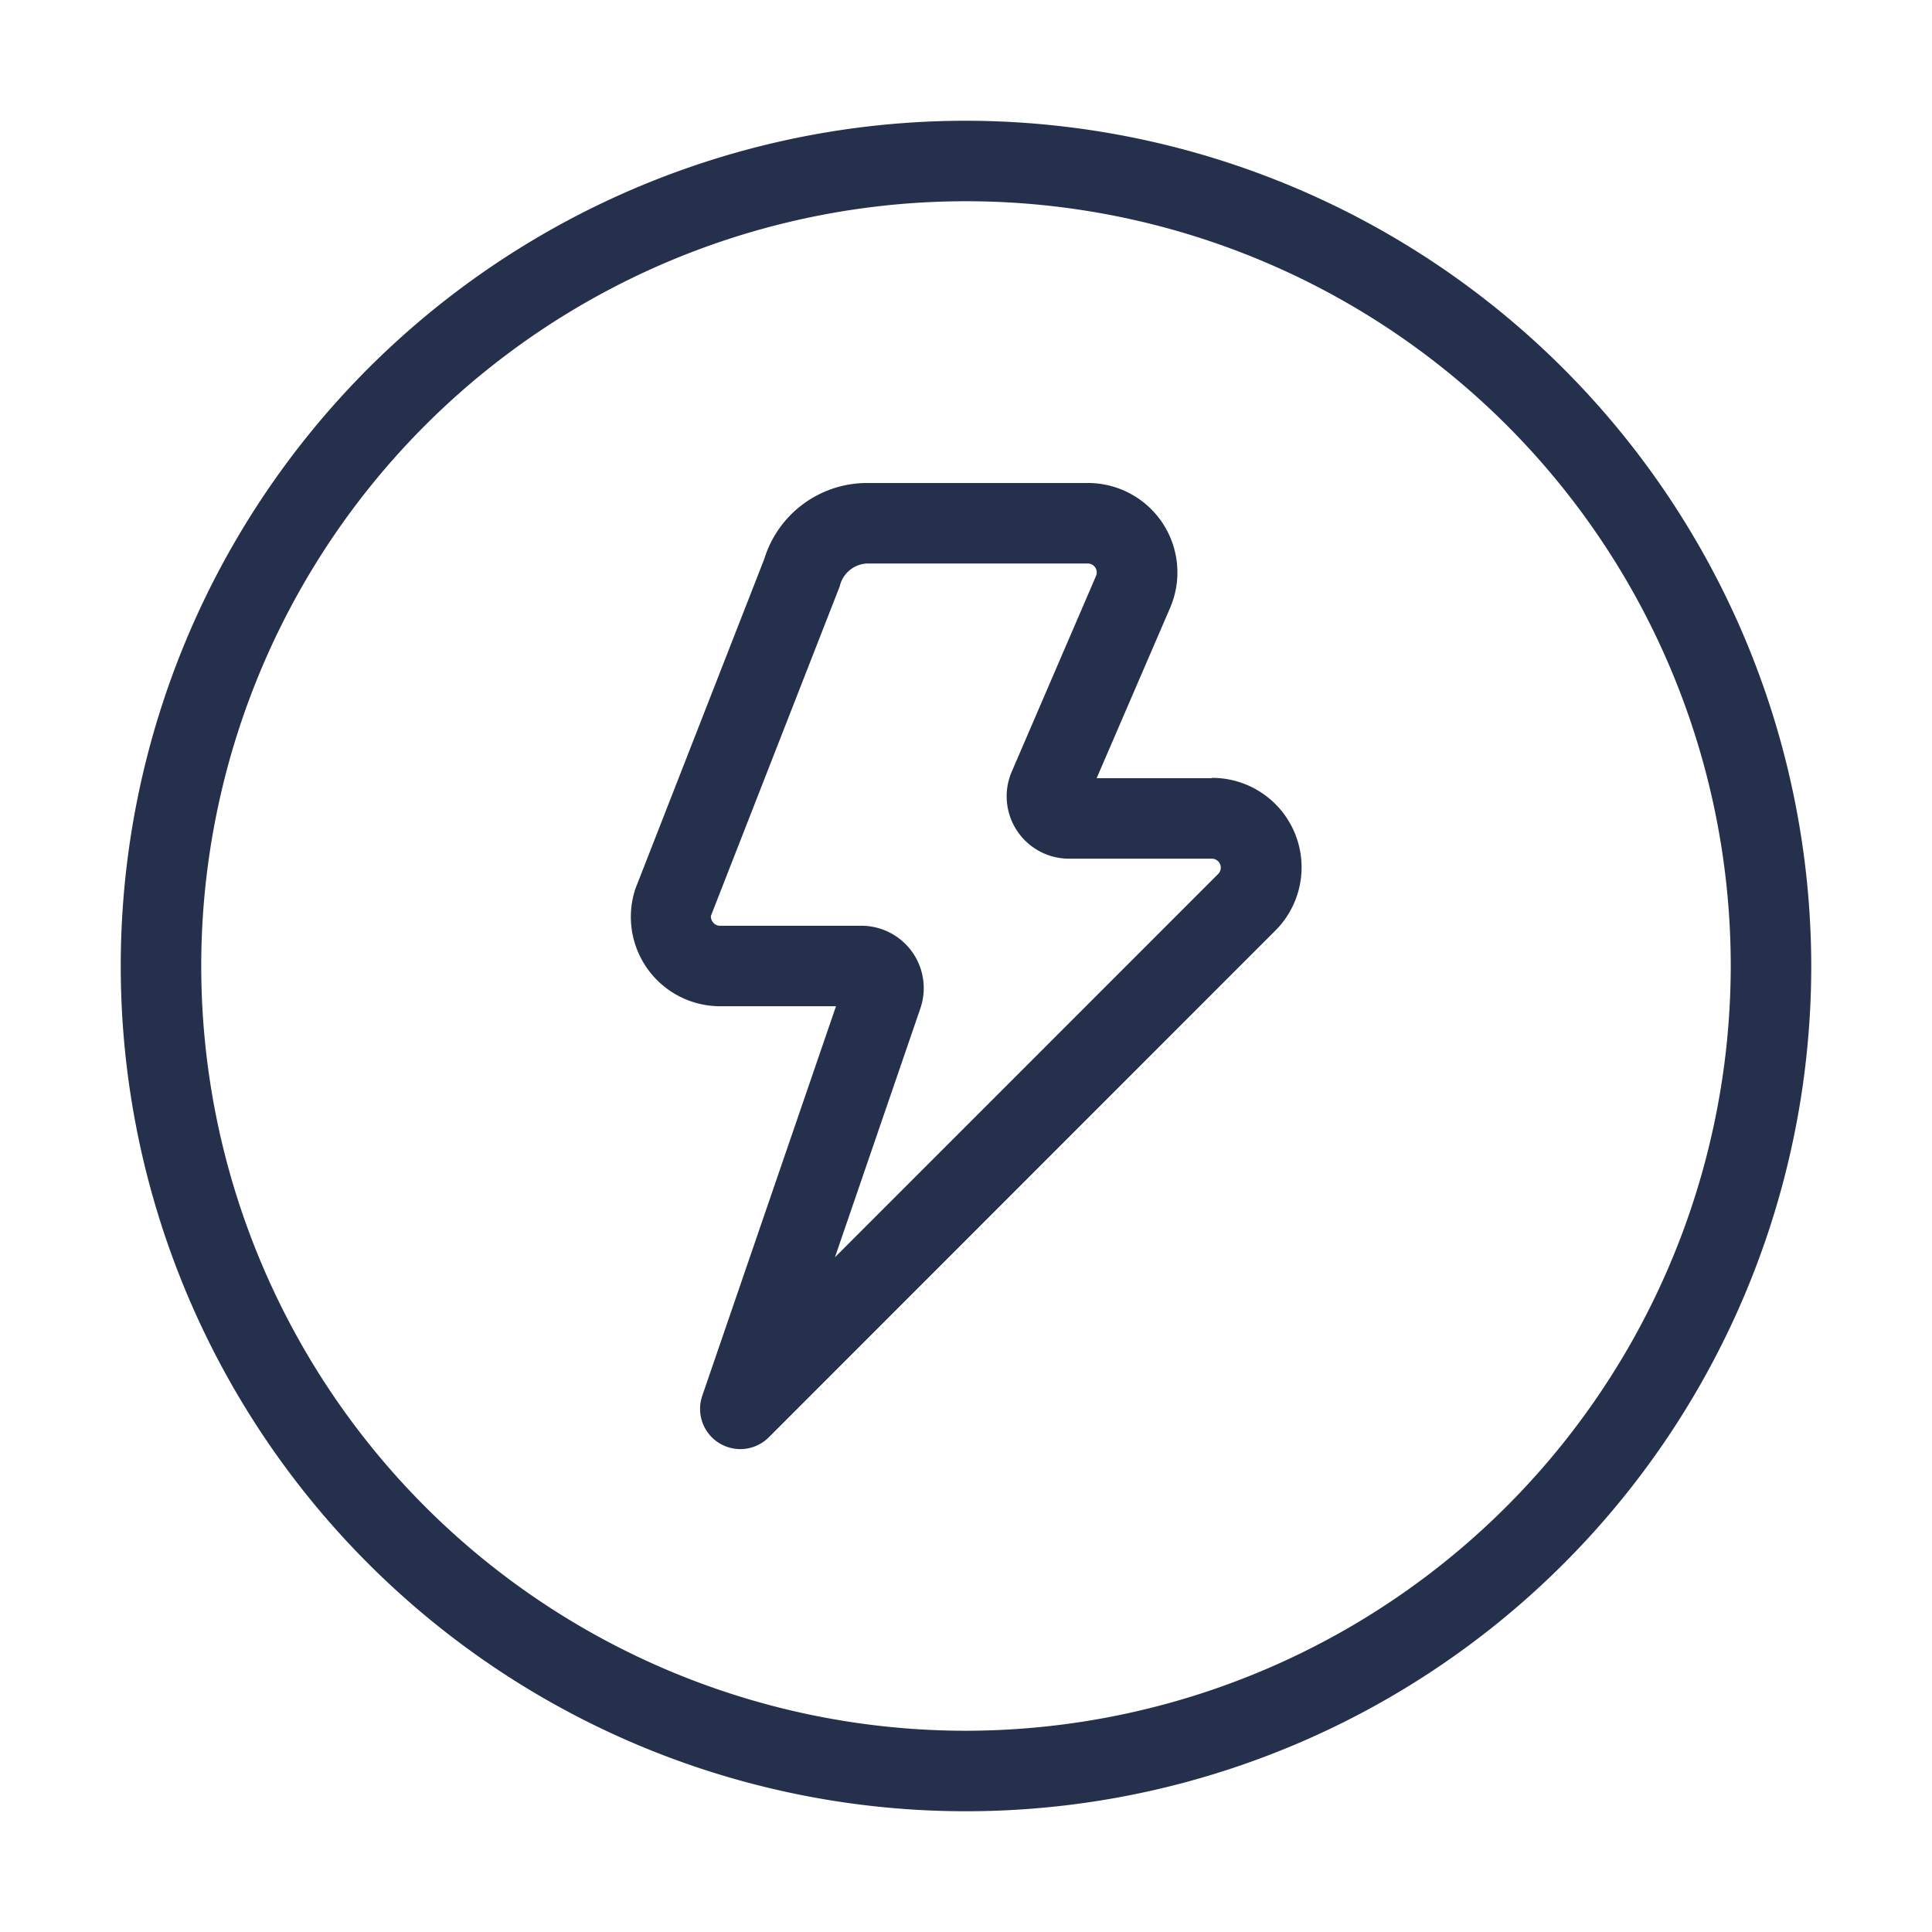 <svg id="Layer" xmlns="http://www.w3.org/2000/svg" viewBox="0 0 24 24"><defs><style>.cls-1{fill:#25314c;}</style></defs><path id="bolt-circle" class="cls-1" d="M12,1.5A10.5,10.5,0,1,0,22.5,12,10.512,10.512,0,0,0,12,1.5Zm0,20A9.5,9.5,0,1,1,21.5,12,9.511,9.511,0,0,1,12,21.5ZM15.054,9.667H13.623l.912-2.115A1.111,1.111,0,0,0,13.515,6H10.778a1.336,1.336,0,0,0-1.284.944l-1.6,4.094A1.11,1.11,0,0,0,8.945,12.5h1.44L8.724,17.338a.5.5,0,0,0,.827.516l6.289-6.291a1.111,1.111,0,0,0-.786-1.9Zm.079,1.189-4.761,4.762,1.061-3.091A.775.775,0,0,0,10.7,11.5H8.945a.107.107,0,0,1-.09-.046.111.111,0,0,1-.024-.076l1.6-4.093A.365.365,0,0,1,10.778,7h2.737a.111.111,0,0,1,.1.155L12.569,9.584a.775.775,0,0,0,.711,1.083h1.774a.111.111,0,0,1,.079.189Z"/></svg>